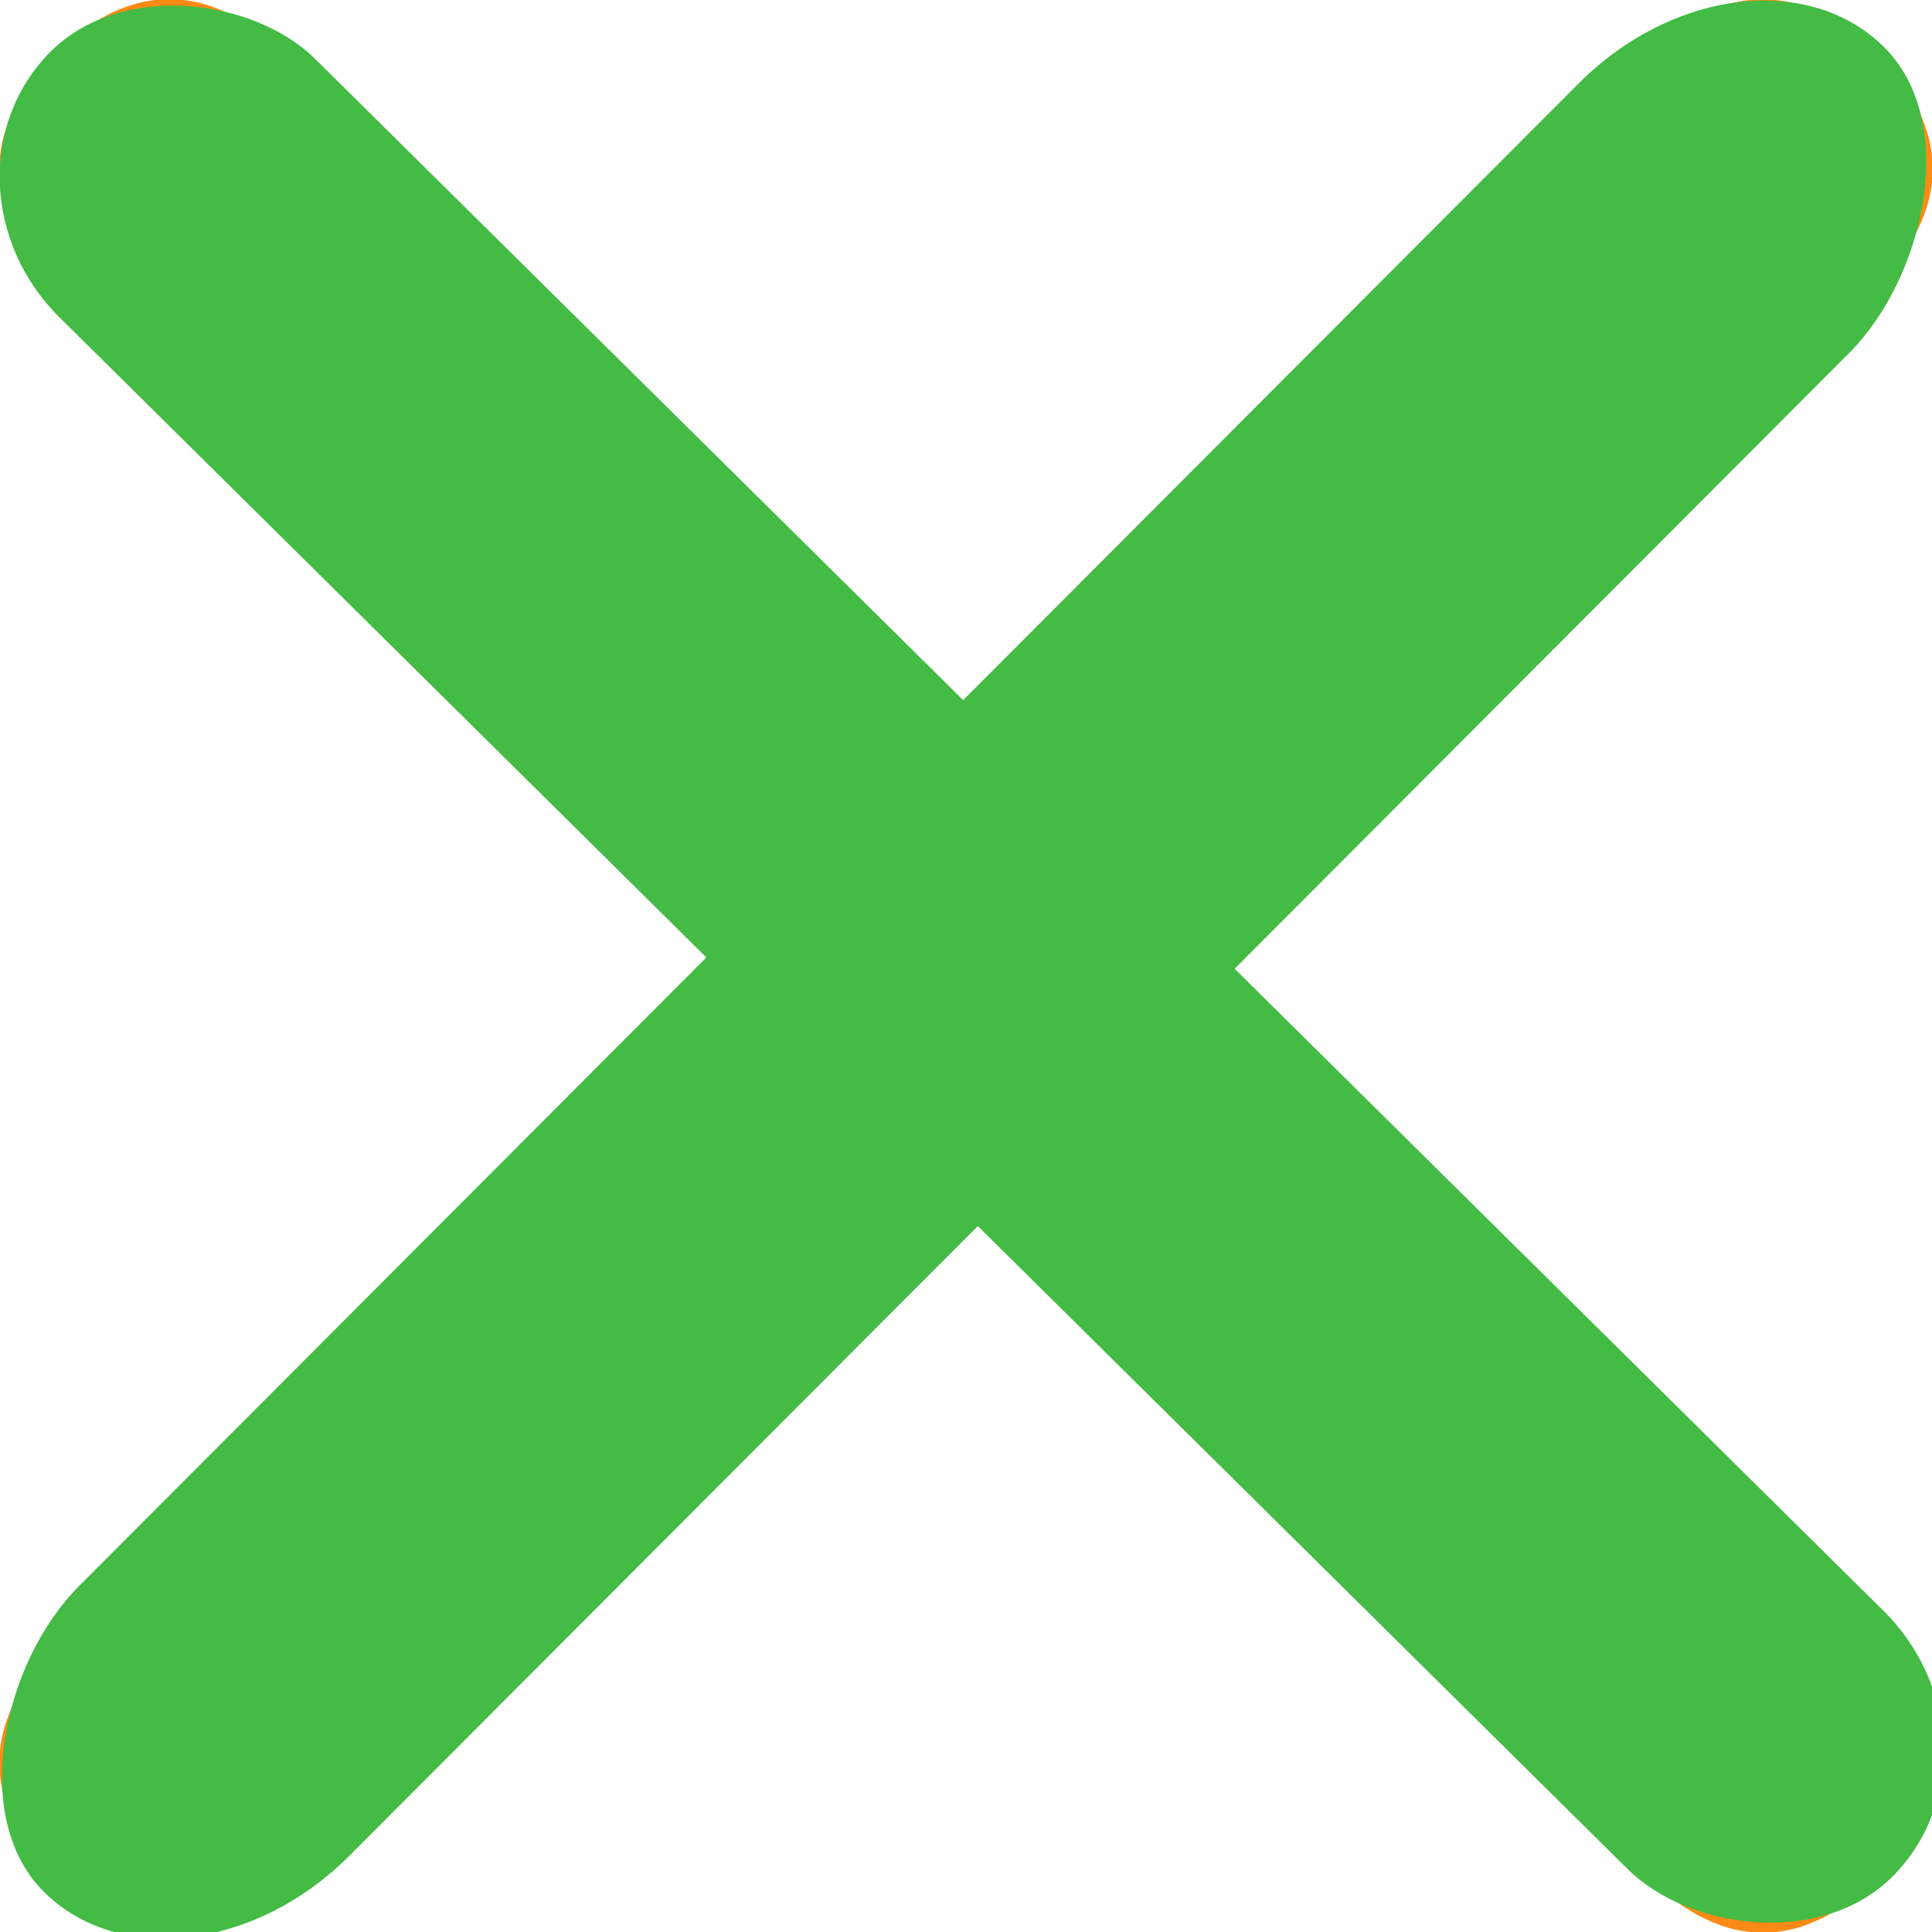 <?xml version="1.0"?>
<svg width="12" height="12" xmlns="http://www.w3.org/2000/svg" xmlns:svg="http://www.w3.org/2000/svg">
 <g class="layer">
  <title>Layer 1</title>
  <path d="m7.414,6l4.263,4.263c0.155,0.155 0.245,0.302 0.292,0.455a0.787,0.787 0 0 1 0,0.463c-0.047,0.154 -0.137,0.3 -0.292,0.456l-0.04,0.04a1.087,1.087 0 0 1 -0.456,0.292a0.787,0.787 0 0 1 -0.463,0a1.087,1.087 0 0 1 -0.455,-0.292l-4.263,-4.263l-4.263,4.263a1.087,1.087 0 0 1 -0.455,0.292a0.787,0.787 0 0 1 -0.463,0a1.087,1.087 0 0 1 -0.456,-0.292l-0.04,-0.04a1.087,1.087 0 0 1 -0.292,-0.456a0.787,0.787 0 0 1 0,-0.463c0.047,-0.153 0.137,-0.3 0.292,-0.455l4.263,-4.263l-4.263,-4.263a1.087,1.087 0 0 1 -0.292,-0.455a0.787,0.787 0 0 1 0,-0.463c0.047,-0.154 0.137,-0.3 0.292,-0.456l0.04,-0.04c0.155,-0.155 0.302,-0.245 0.457,-0.293a0.787,0.787 0 0 1 0.463,0c0.153,0.047 0.3,0.137 0.455,0.292l4.262,4.264l4.263,-4.263c0.155,-0.155 0.302,-0.245 0.455,-0.292a0.787,0.787 0 0 1 0.463,0c0.154,0.047 0.3,0.137 0.456,0.292l0.04,0.04c0.155,0.155 0.245,0.302 0.292,0.456a0.787,0.787 0 0 1 0,0.463c-0.047,0.153 -0.137,0.3 -0.292,0.455l-4.263,4.263z" fill="#FC8A15" fill-rule="evenodd" id="svg_1"/>
  <rect fill="#44bb44" height="16.184" id="svg_2" rx="1.5" ry="1.5" stroke="#000000" stroke-dasharray="null" stroke-linecap="null" stroke-linejoin="null" stroke-width="0" transform="rotate(44.943 5.988 6.022)" width="2.372" x="4.802" y="-2.07"/>
  <rect fill="#44bb44" height="16.105" id="svg_4" rx="1.2" ry="1.2" stroke="#000000" stroke-dasharray="null" stroke-linecap="null" stroke-linejoin="null" stroke-width="0" transform="rotate(-45.302 6.034 5.988)" width="2.258" x="4.905" y="-2.064"/>
 </g>
</svg>